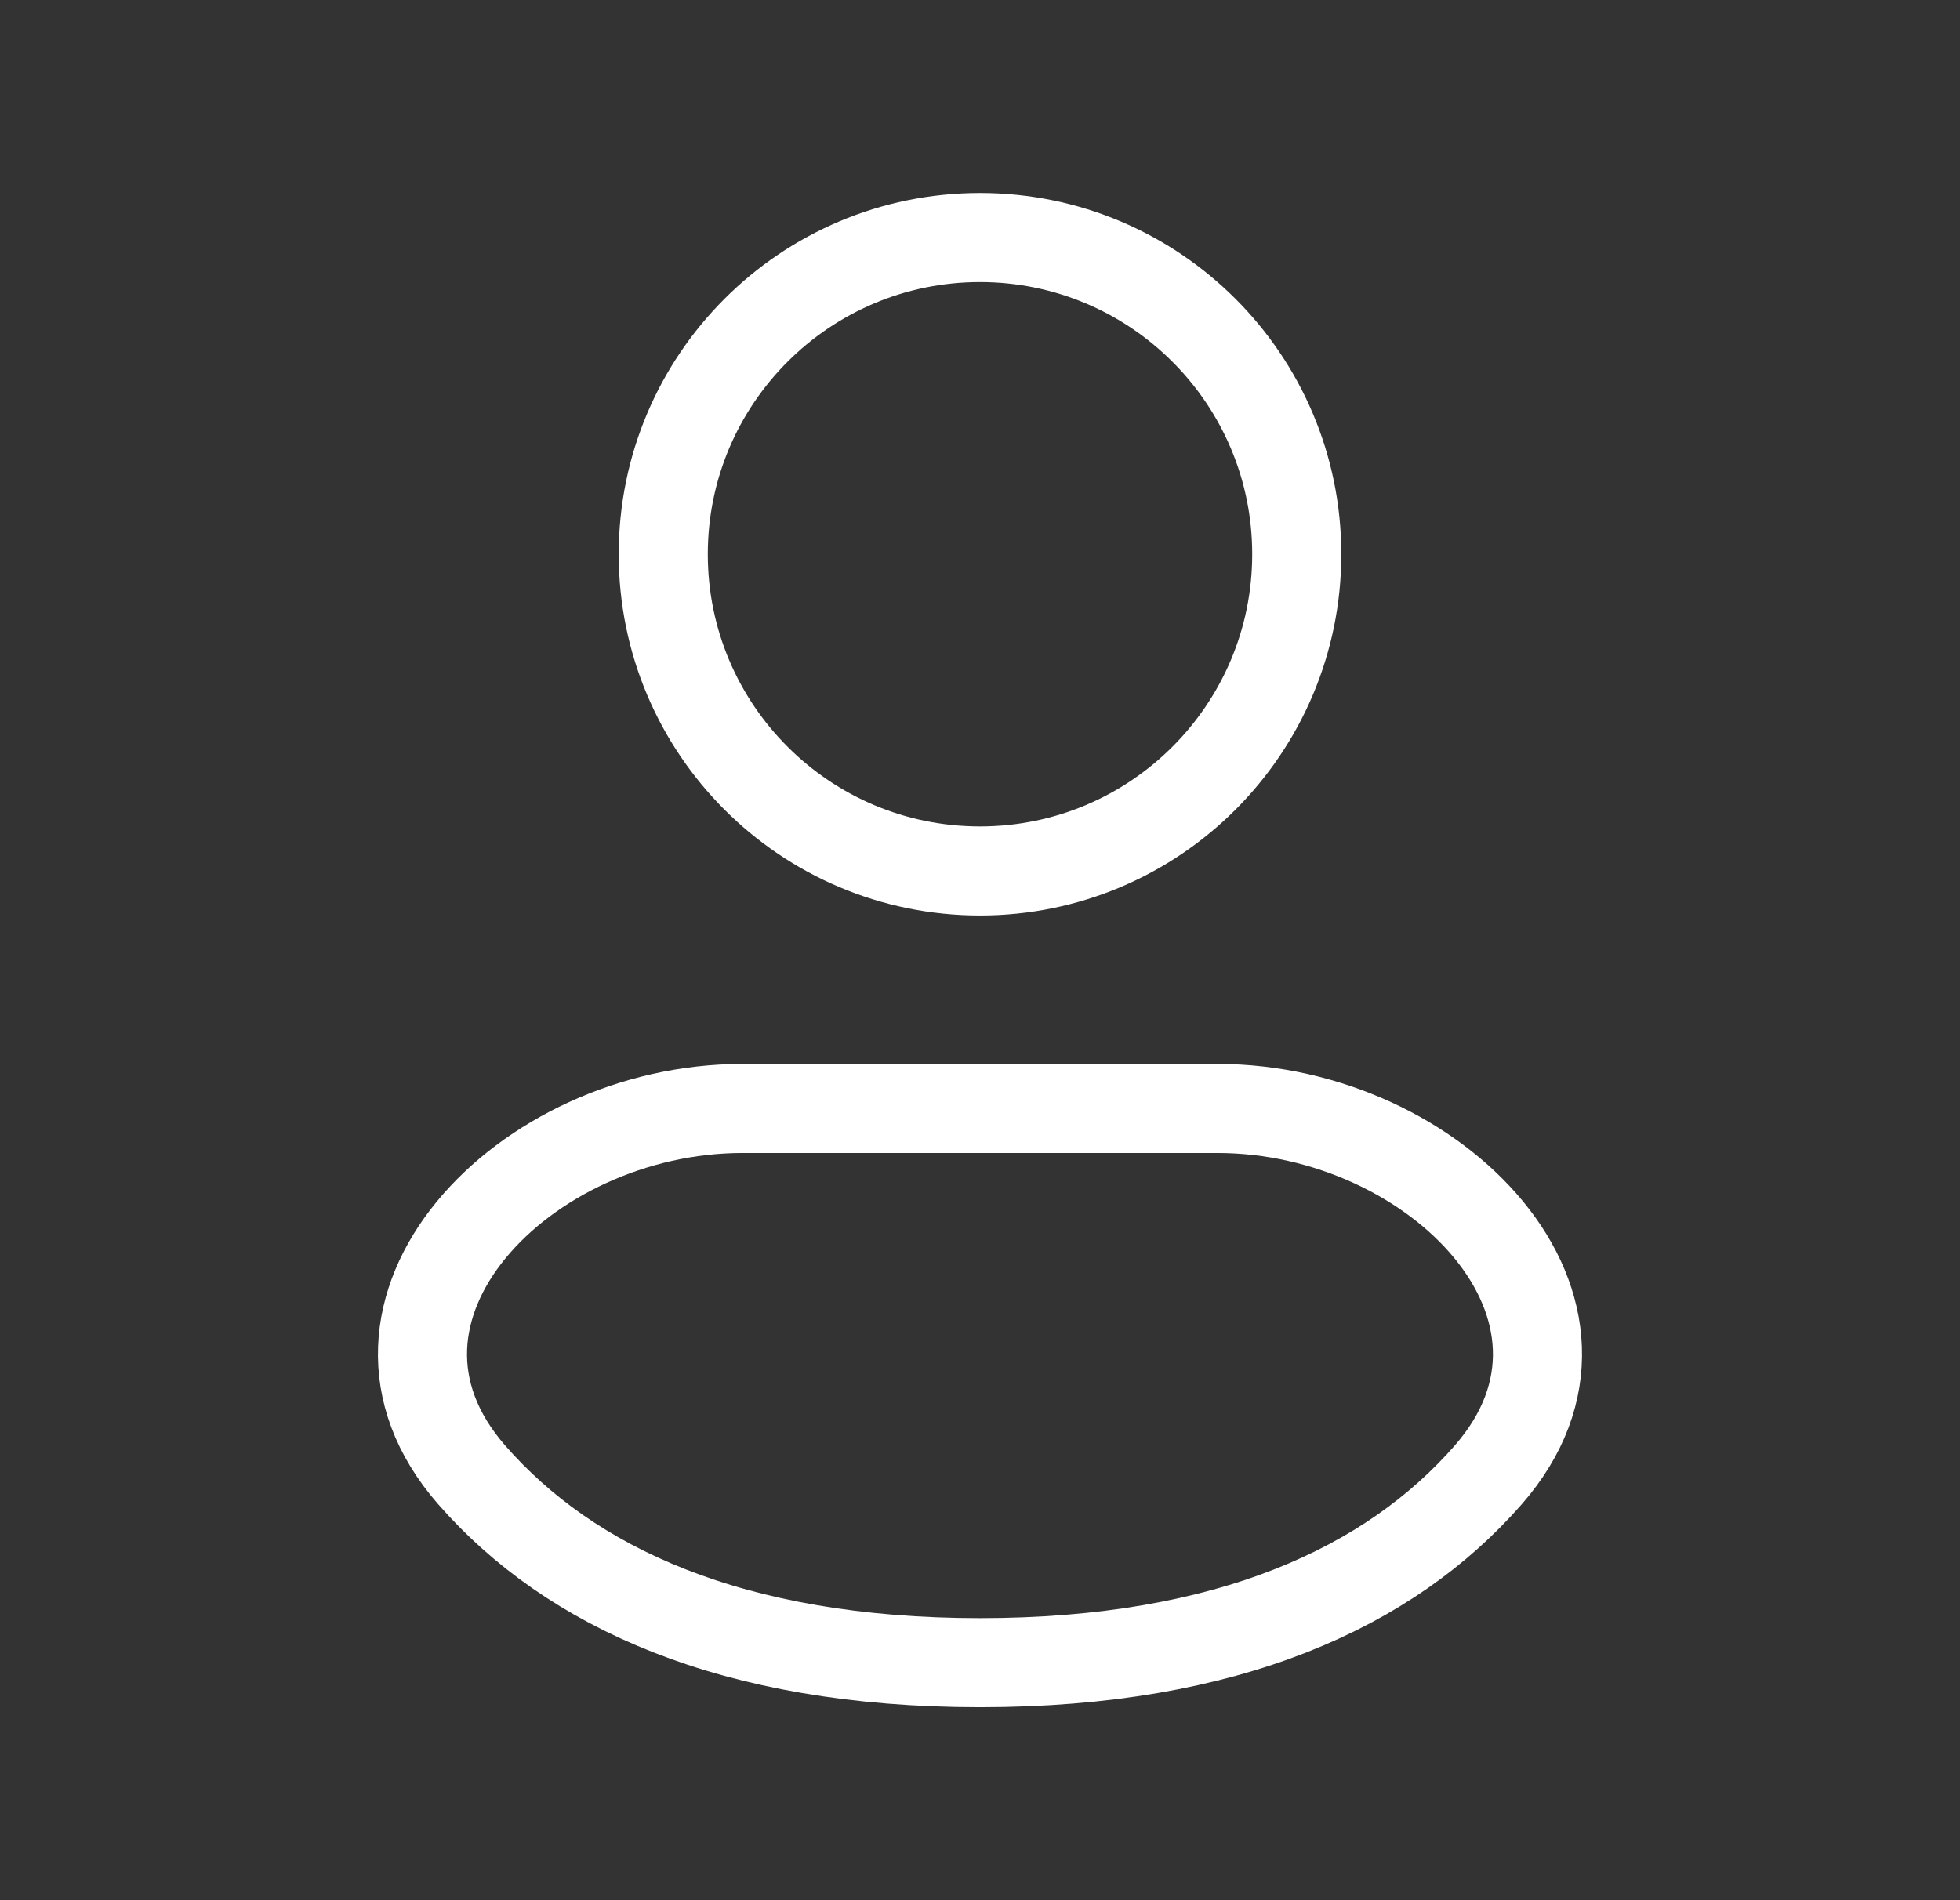 <svg width="33" height="32" viewBox="0 0 33 32" fill="none" xmlns="http://www.w3.org/2000/svg">
<rect x="0" y="0" width="33" height="32" fill="#333333" stroke="none"/>
<path d="M16.5 14.667C19.445 14.667 21.833 12.279 21.833 9.333C21.833 6.388 19.445 4 16.5 4C13.554 4 11.167 6.388 11.167 9.333C11.167 12.279 13.554 14.667 16.5 14.667Z" stroke="white" stroke-width="1.5"/>
<path d="M20.5 18.667H12.5C8.817 18.667 5.52 22.067 7.943 24.839C9.591 26.724 12.316 28 16.5 28C20.684 28 23.408 26.724 25.056 24.839C27.48 22.065 24.181 18.667 20.5 18.667Z" stroke="white" stroke-width="1.5"/>
</svg>
